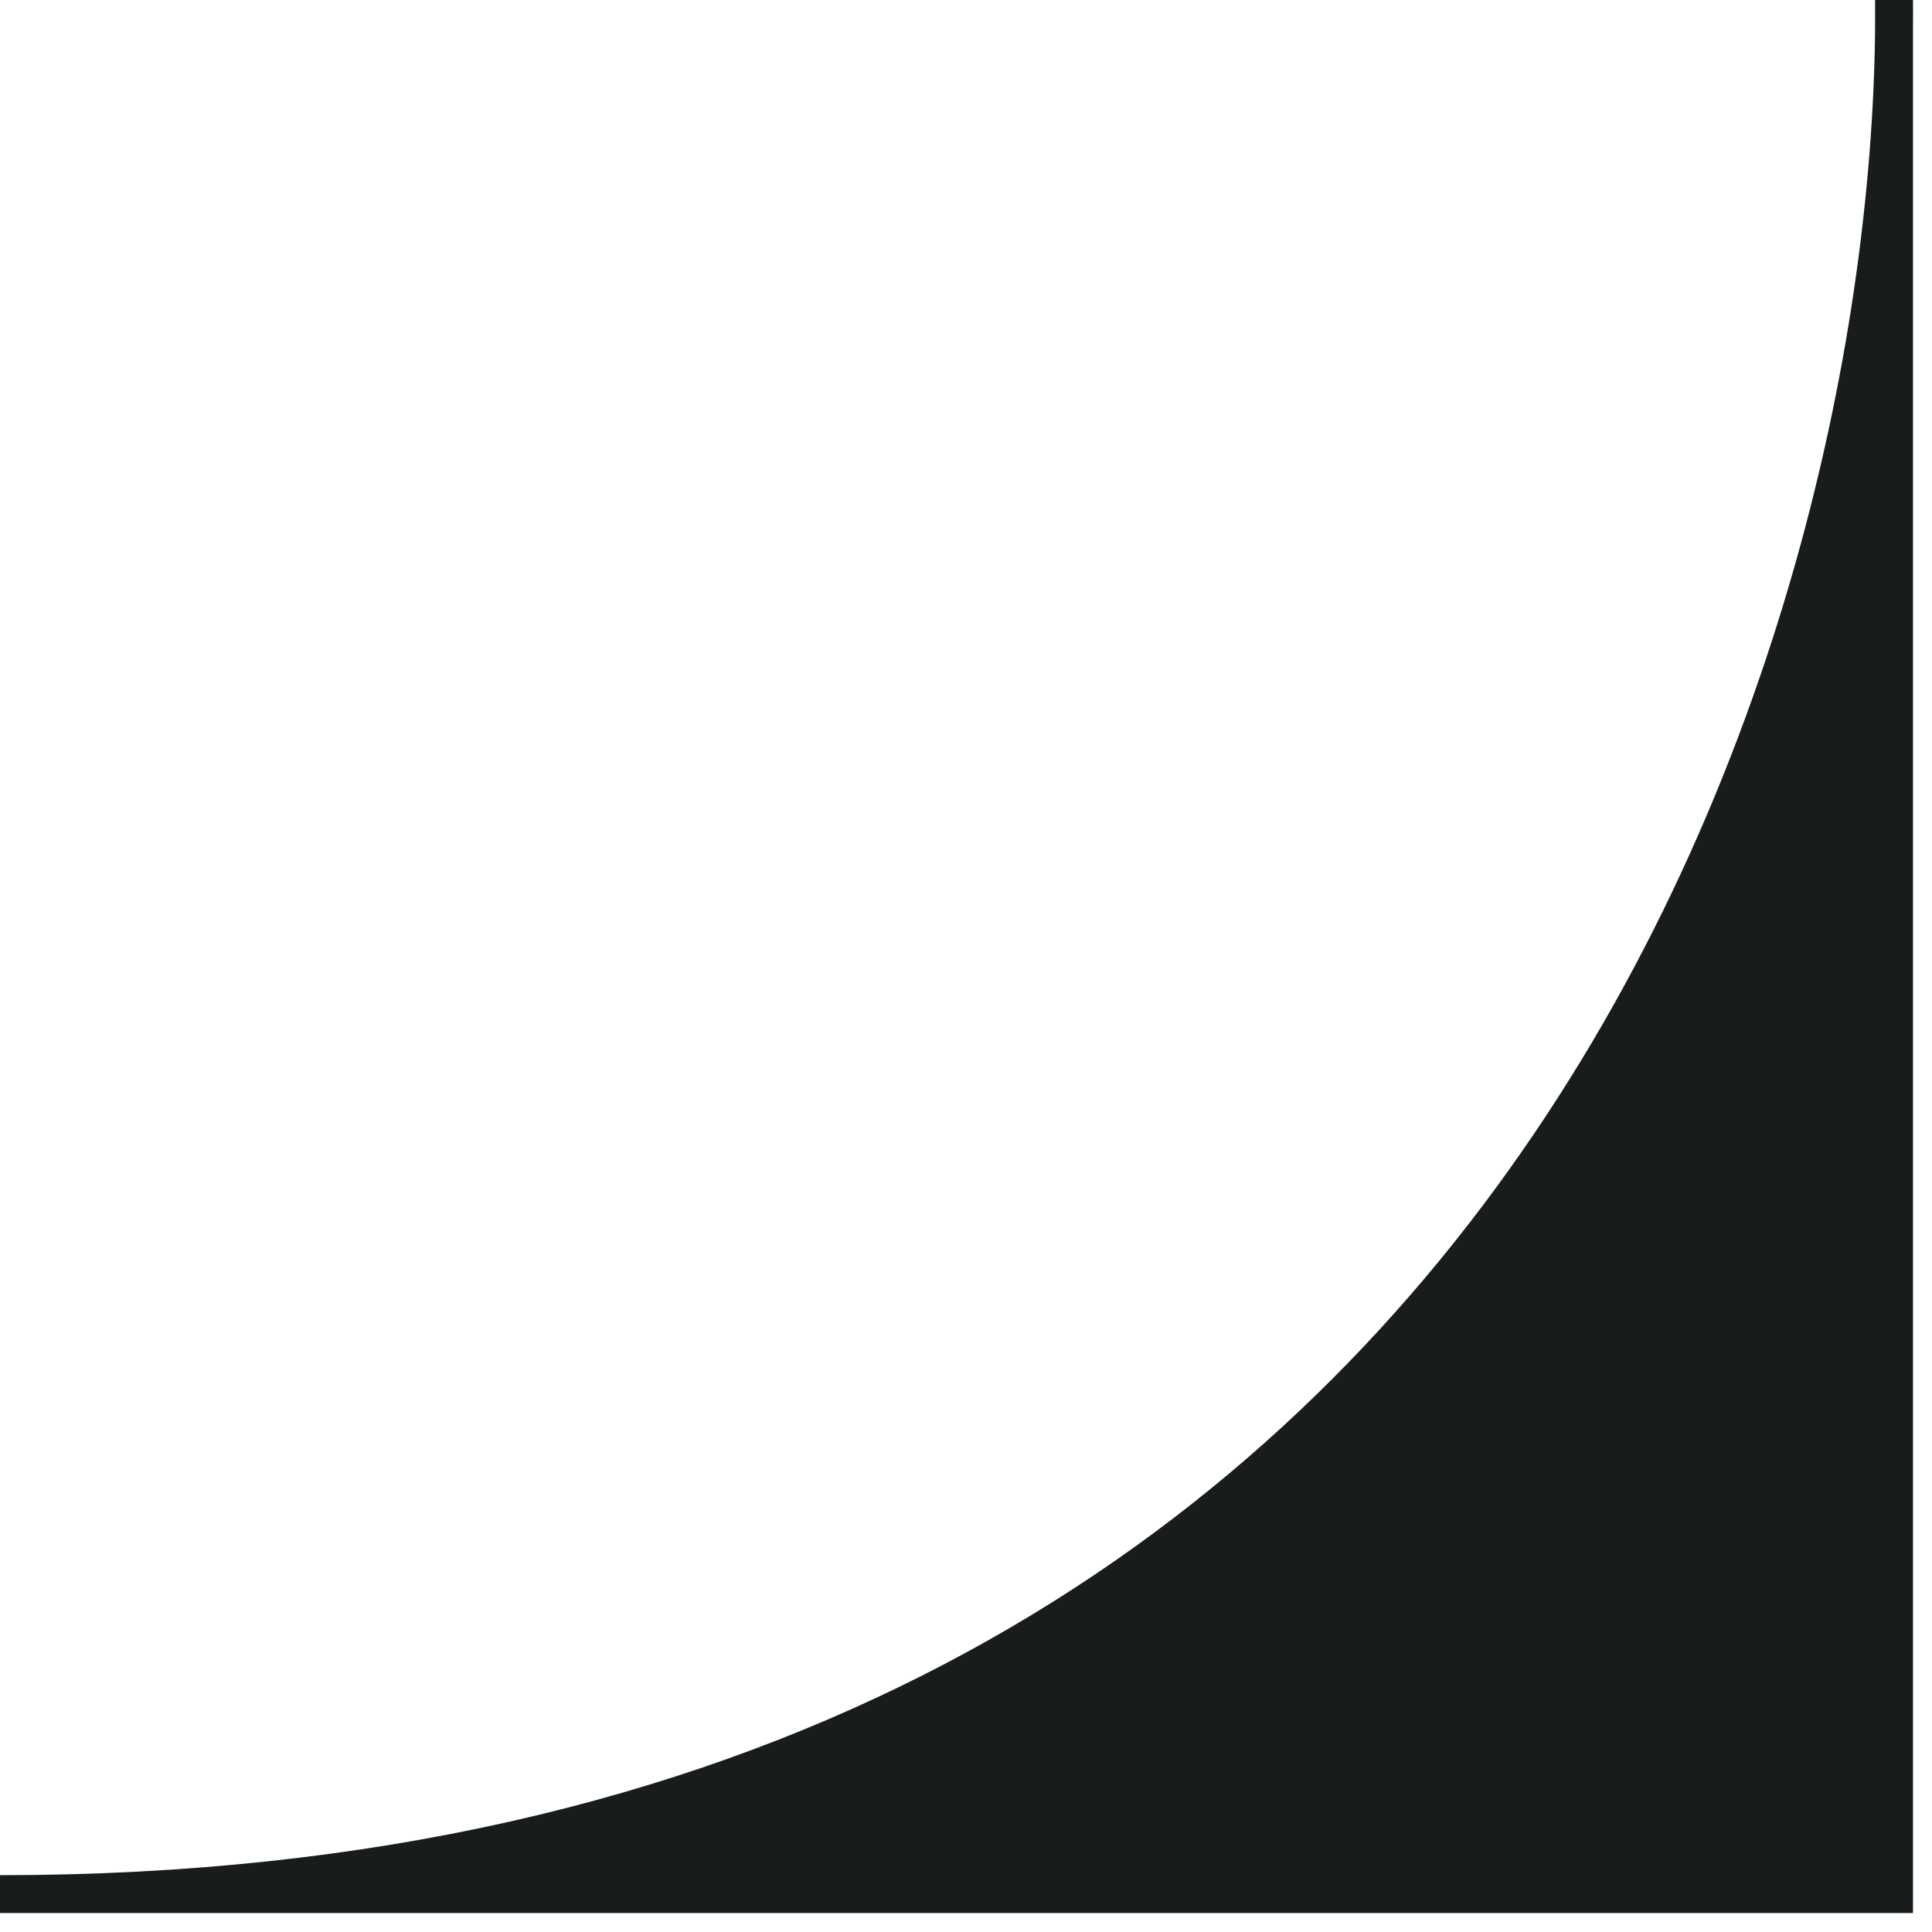 <svg width="51" height="51" viewBox="0 0 51 51" fill="none" xmlns="http://www.w3.org/2000/svg">
<path d="M49.998 50H0C39.764 50 49.854 17.622 49.998 0.732V50Z" fill="#191c1d"/>
<path d="M49.998 0.732C49.854 17.622 39.764 50 0 50H49.998V0.732ZM49.998 0.732V1.63913e-06C50.001 0.241 50.001 0.485 49.998 0.732Z" stroke="#191c1d"/>
</svg>
